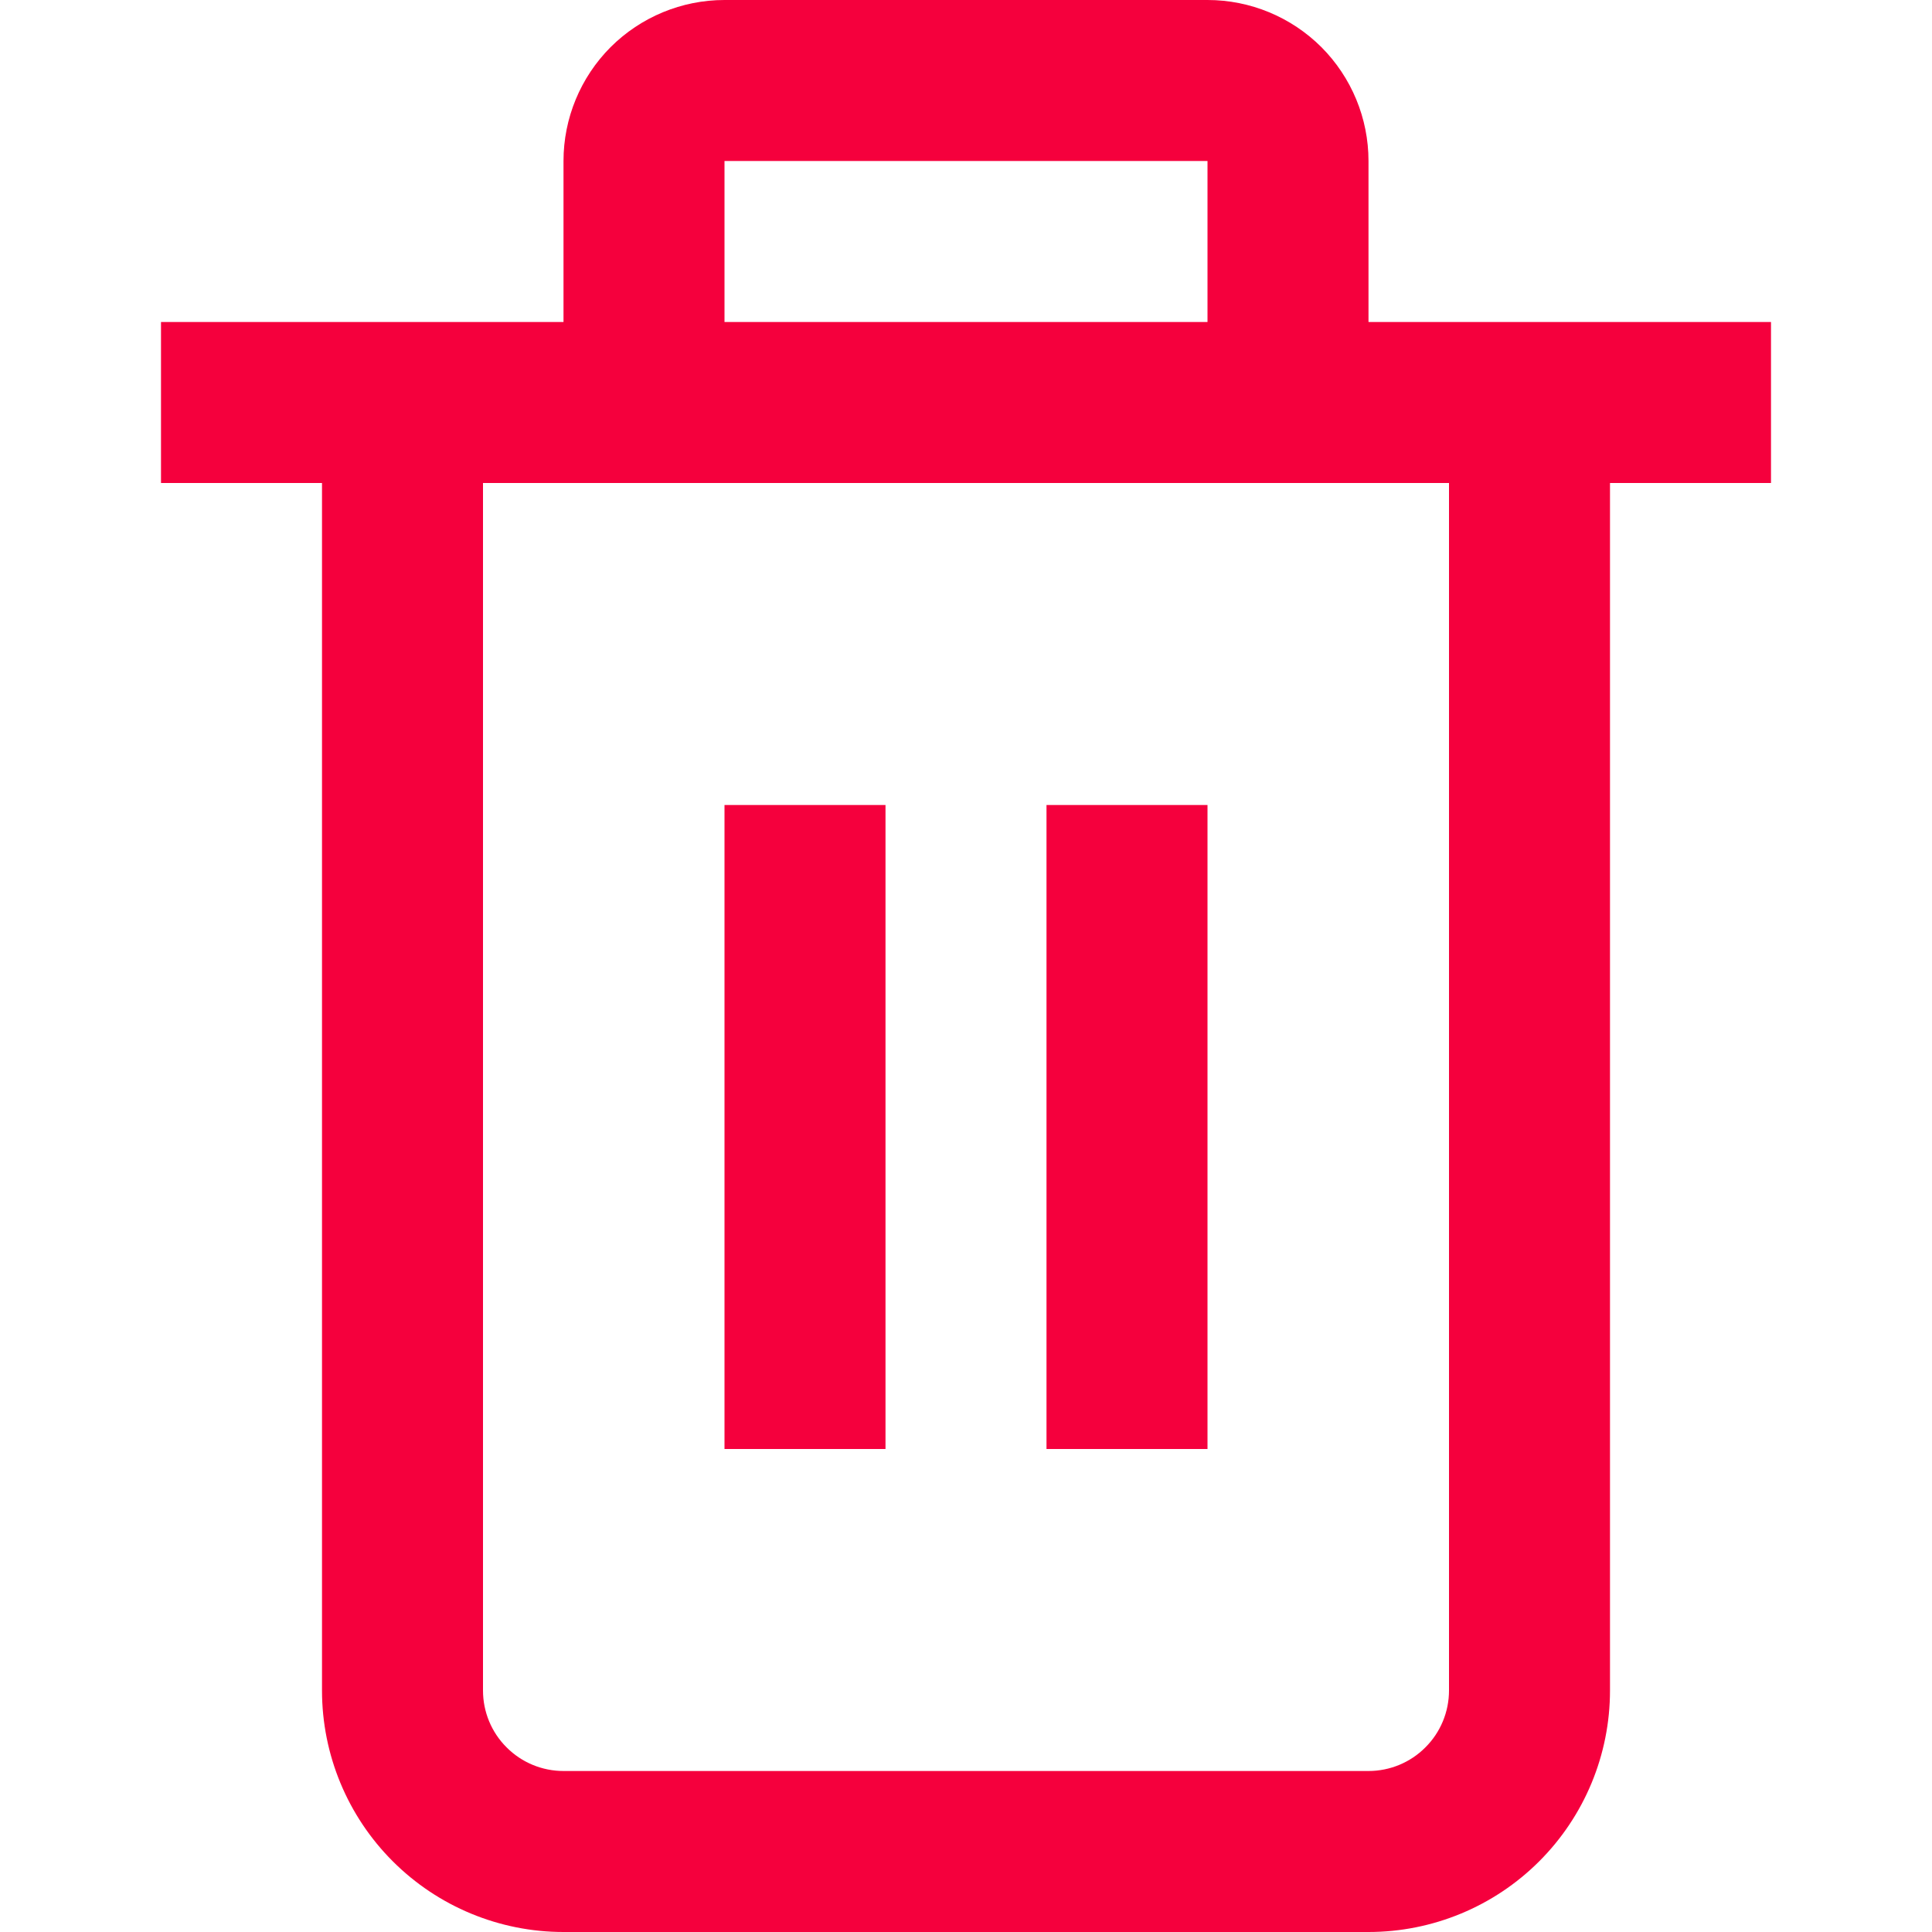 <svg width="18" height="18" viewBox="0 0 18 18" fill="none" xmlns="http://www.w3.org/2000/svg">
<path d="M16.5 3H12.75V1.5C12.75 1.102 12.592 0.721 12.311 0.439C12.029 0.158 11.648 0 11.25 0L6.75 0C6.352 0 5.971 0.158 5.689 0.439C5.408 0.721 5.25 1.102 5.25 1.5V3H1.5V4.5H3V15.75C3 16.347 3.237 16.919 3.659 17.341C4.081 17.763 4.653 18 5.25 18H12.75C13.347 18 13.919 17.763 14.341 17.341C14.763 16.919 15 16.347 15 15.75V4.5H16.5V3ZM6.75 1.5H11.25V3H6.75V1.5ZM13.5 15.75C13.5 15.949 13.421 16.14 13.28 16.28C13.14 16.421 12.949 16.5 12.75 16.5H5.25C5.051 16.5 4.86 16.421 4.72 16.28C4.579 16.14 4.5 15.949 4.5 15.75V4.5H13.5V15.75Z" fill="#F5003D"/>
<path d="M8.25 7.5H6.75V13.5H8.25V7.5Z" fill="#F5003D"/>
<path d="M11.25 7.5H9.75V13.5H11.25V7.5Z" fill="#F5003D"/>
</svg>
